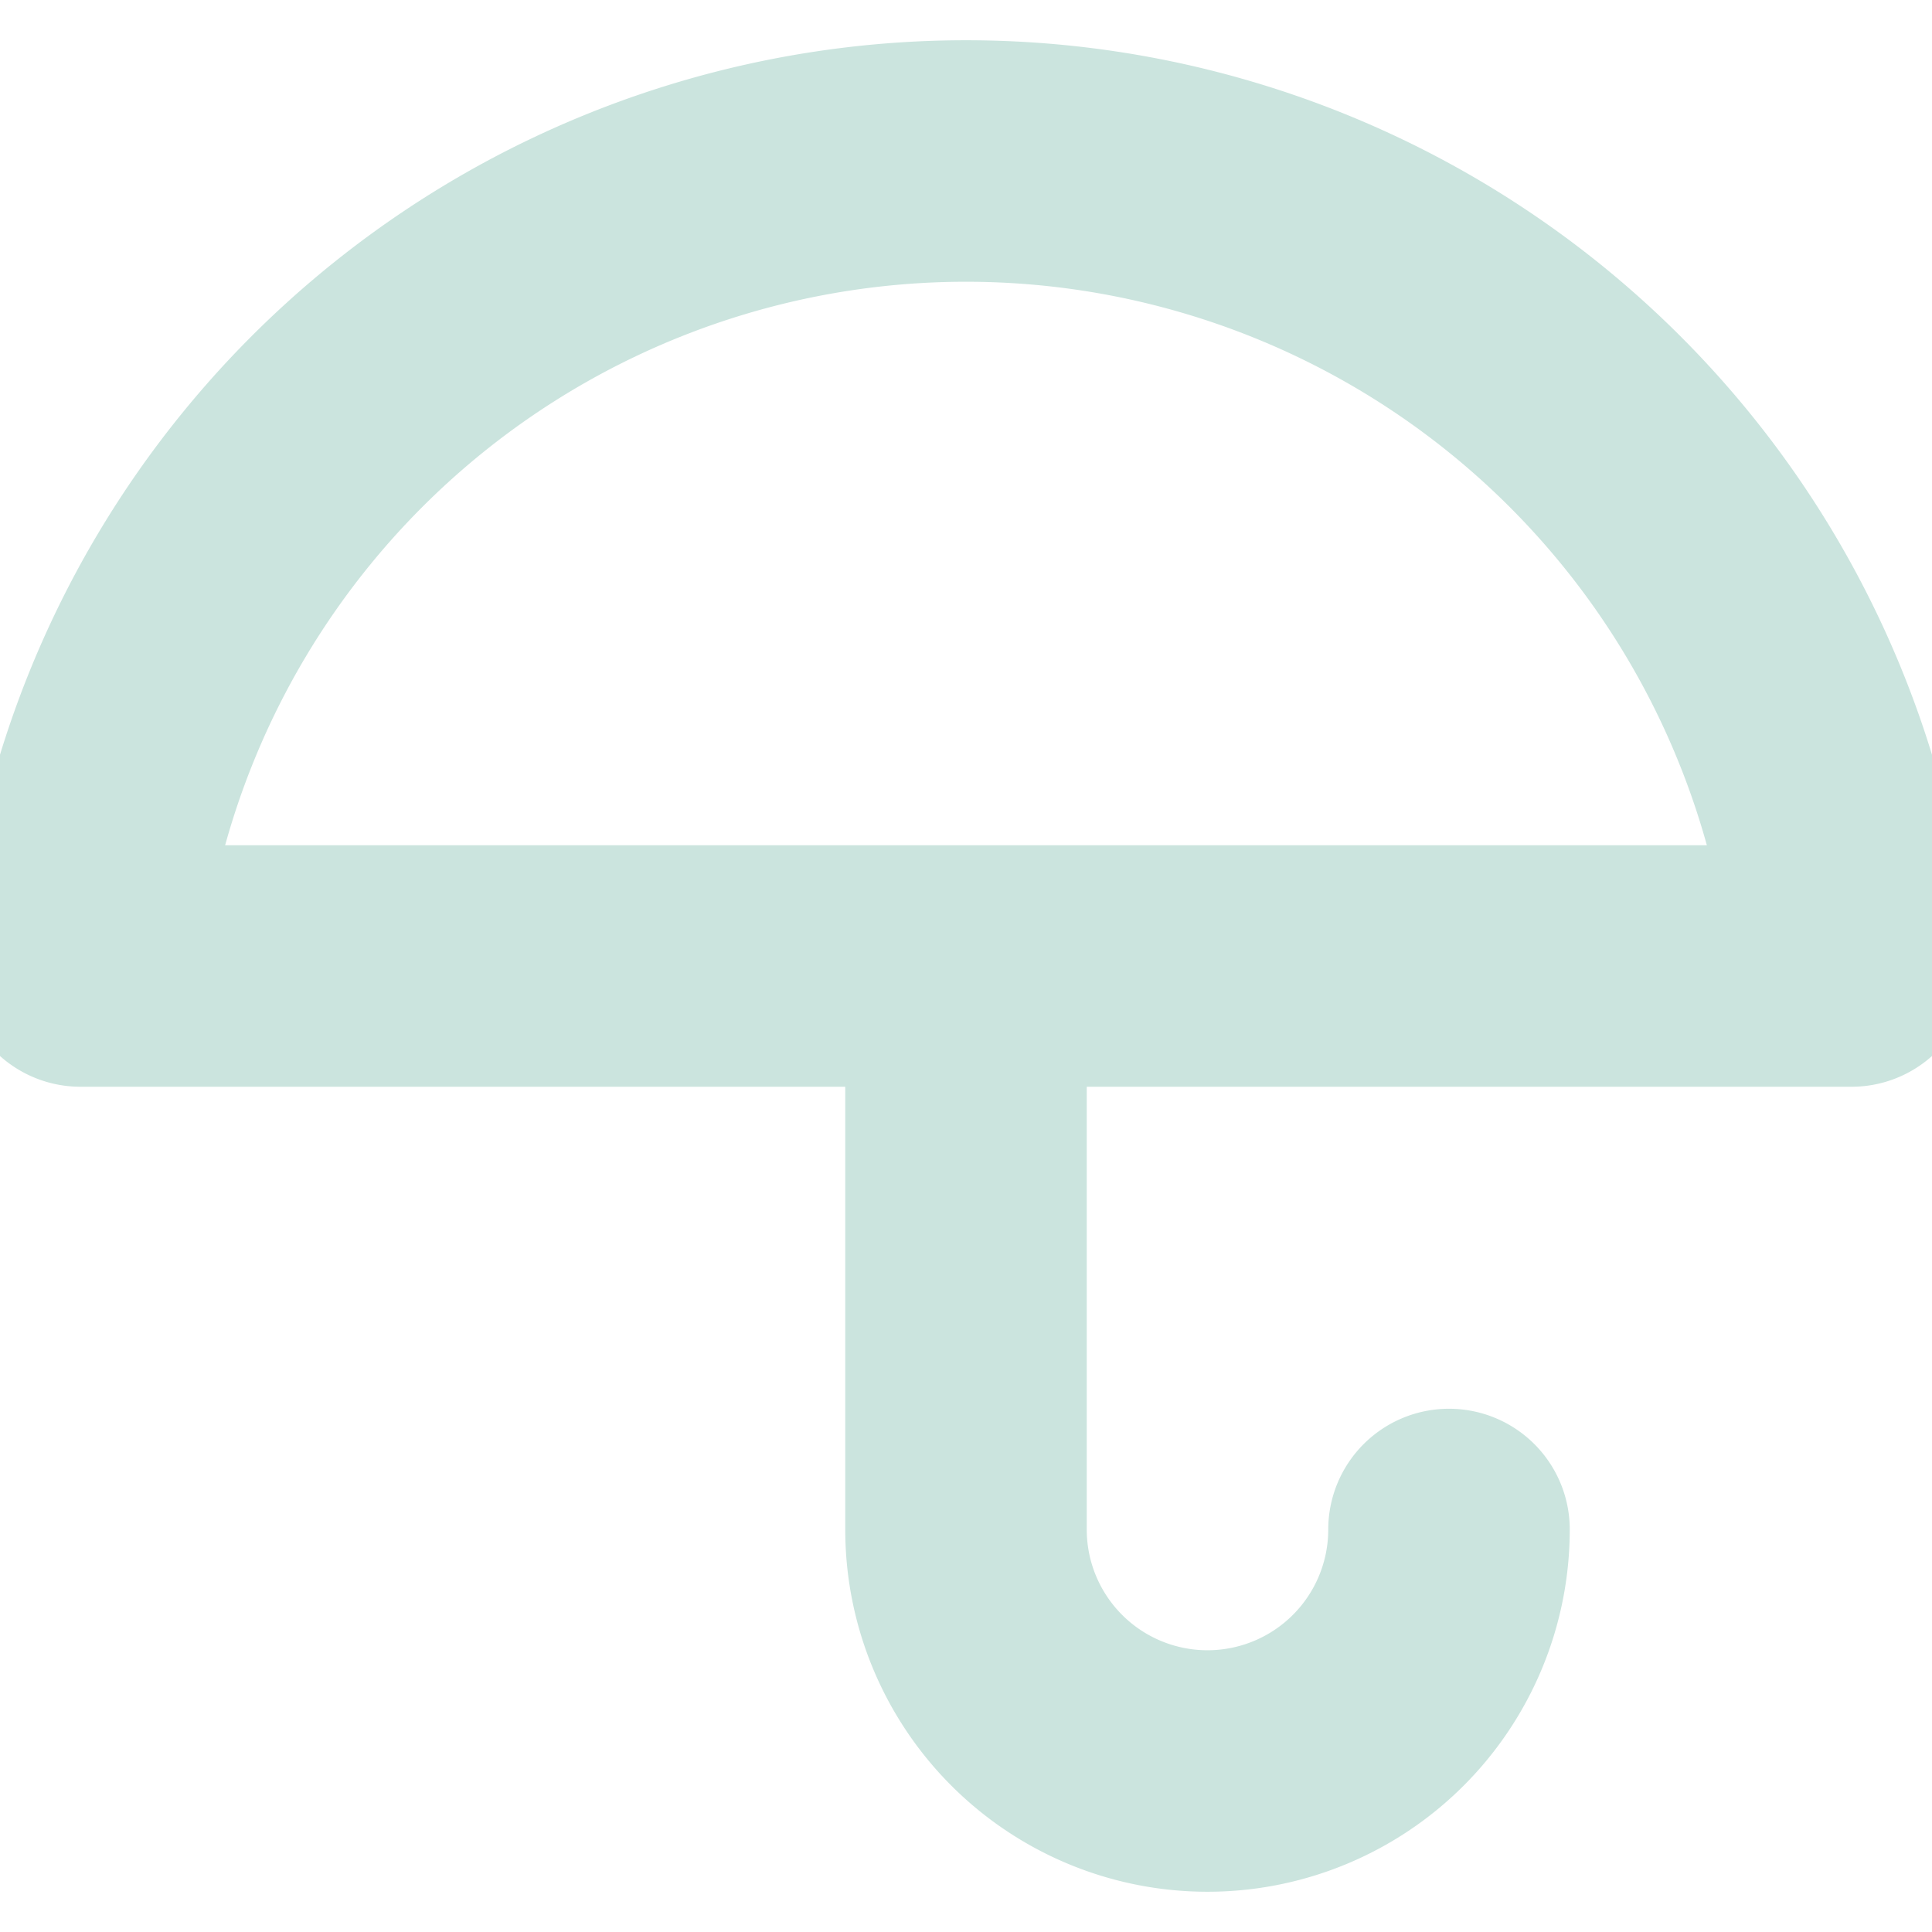 <svg xmlns="http://www.w3.org/2000/svg" width="24" height="24" viewBox="0 0 24 24" fill="none" stroke="#CBE4DE" stroke-width="3" stroke-linecap="round" stroke-linejoin="round" class="feather feather-umbrella"><path d="M23 12a11.05 11.05 0 0 0-22 0zm-5 7a3 3 0 0 1-6 0v-7"></path></svg>